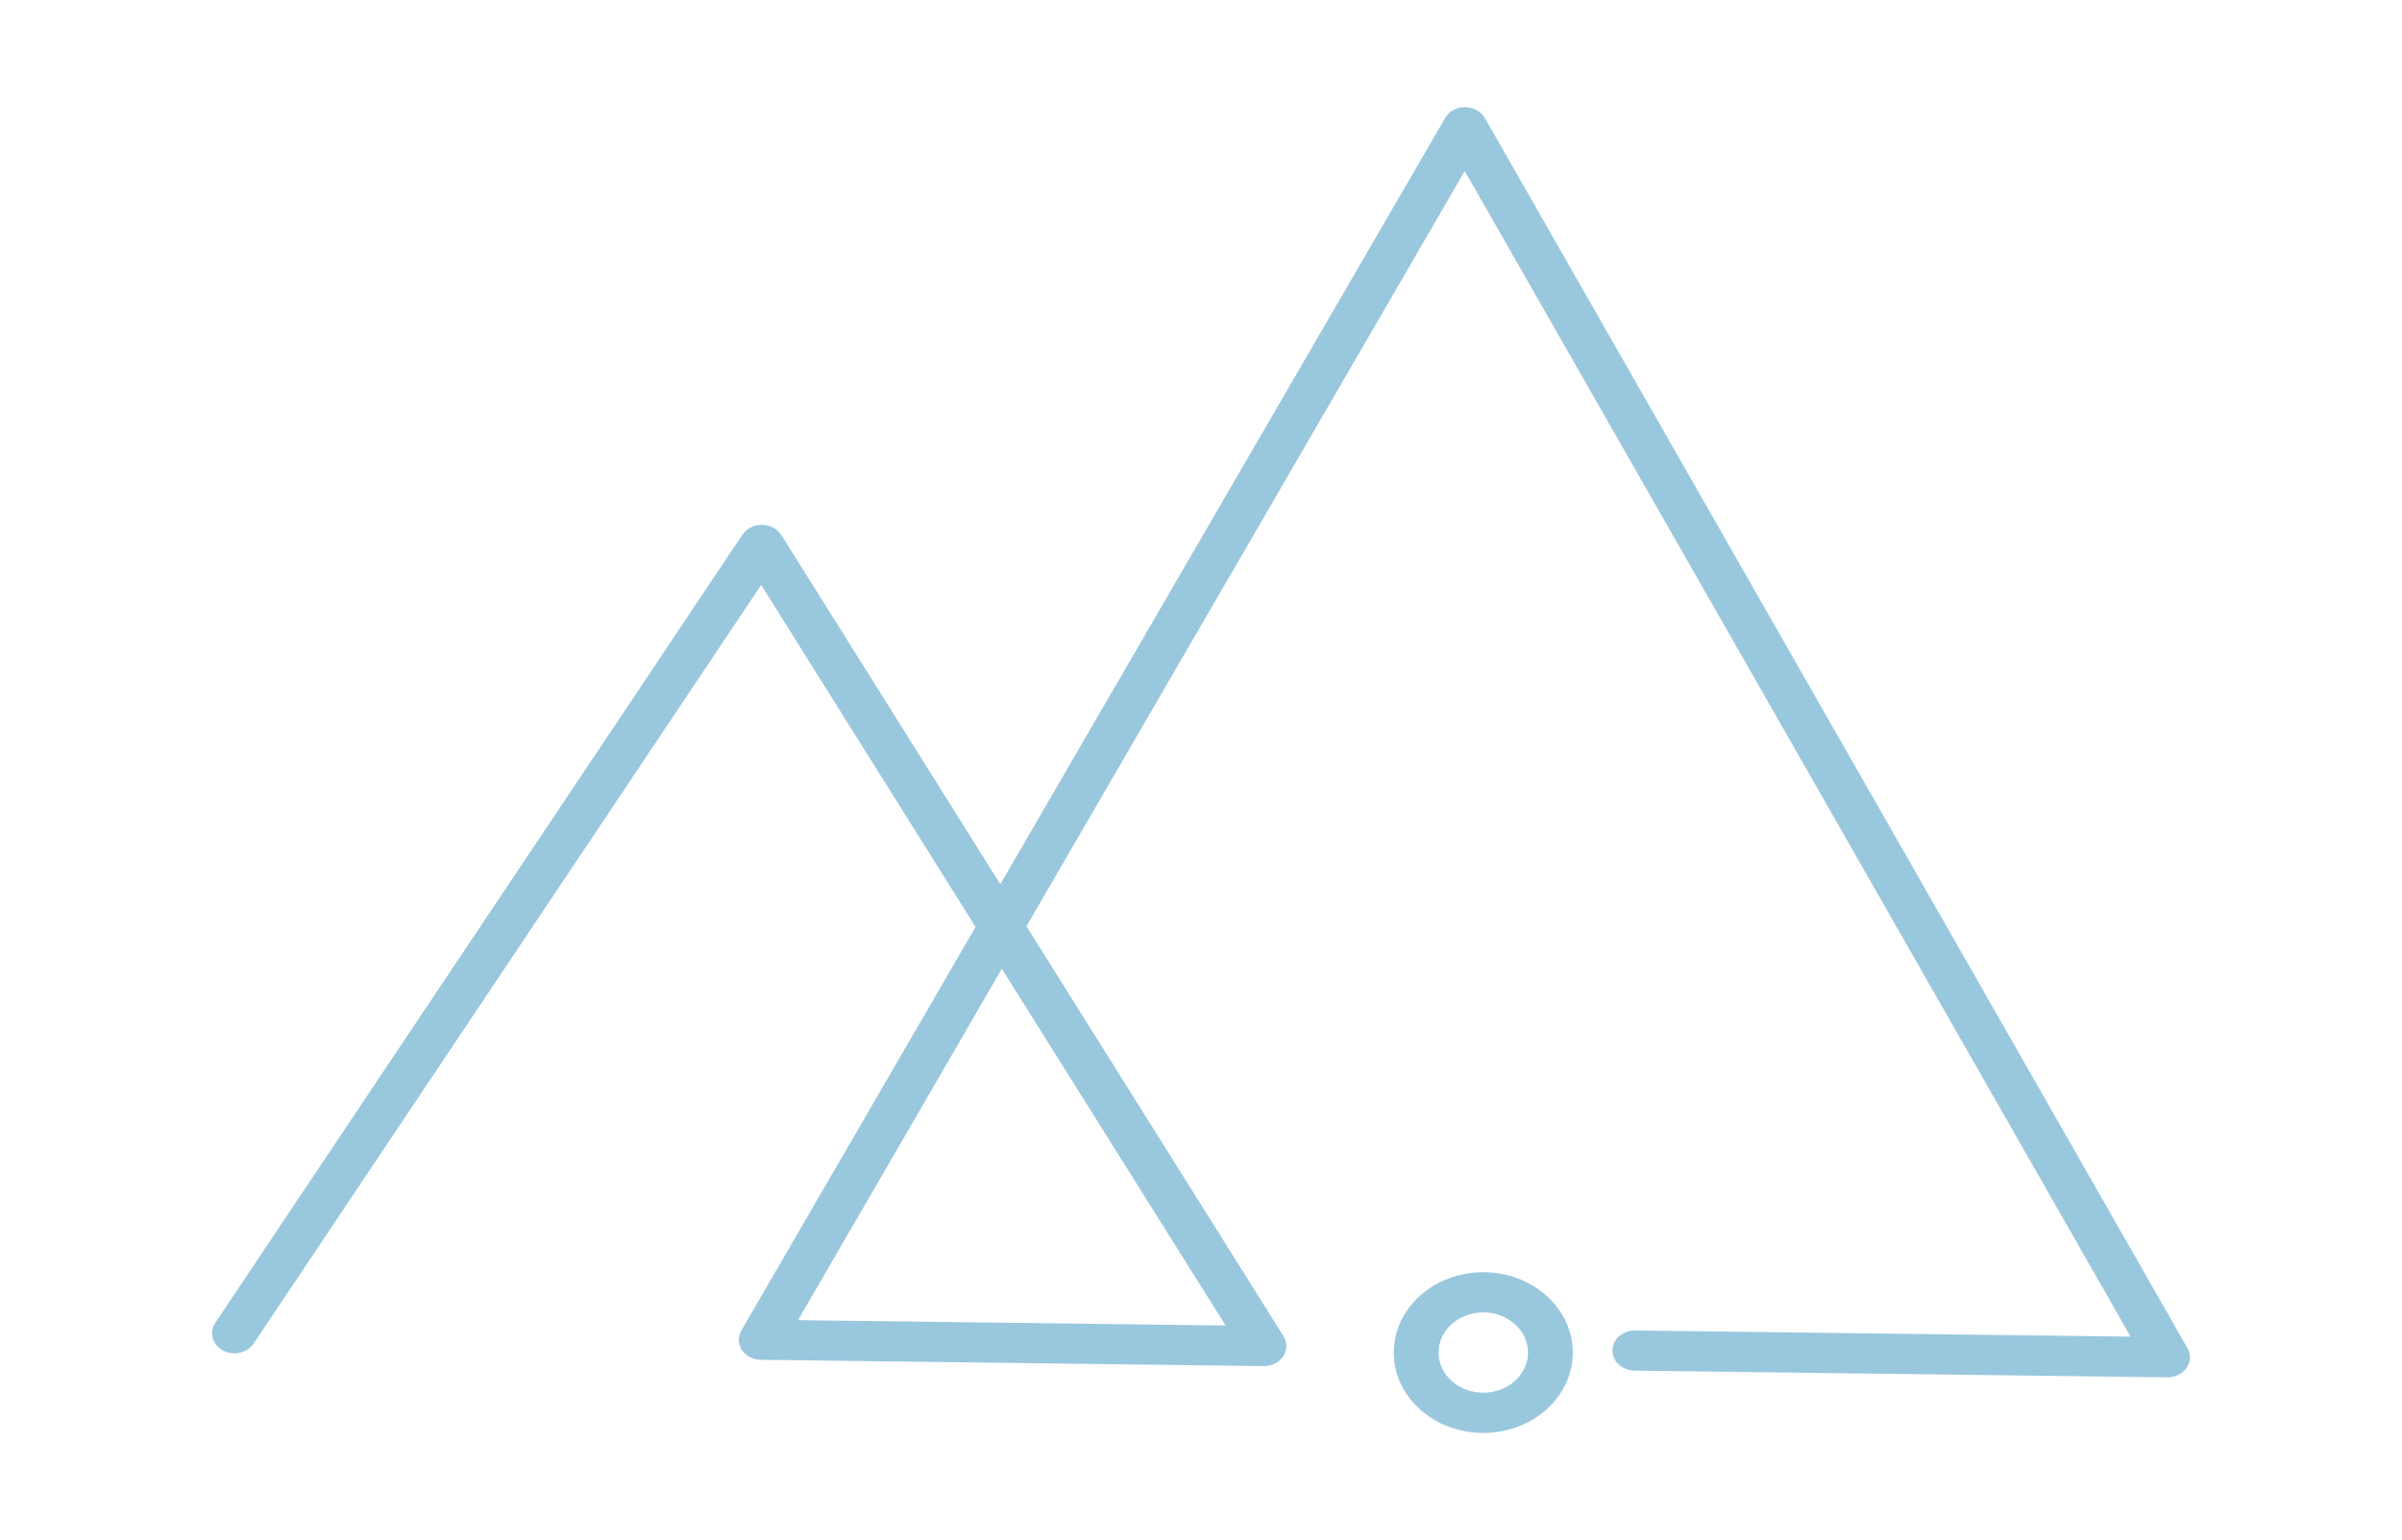 <svg width="131" height="84" viewBox="0 0 131 84" fill="none" xmlns="http://www.w3.org/2000/svg">
<path d="M118.217 75.125C118.209 75.125 118.209 75.125 118.201 75.125L89.145 74.76C88.47 74.753 87.933 74.256 87.941 73.65C87.949 73.051 88.494 72.569 89.161 72.569C89.169 72.569 89.169 72.569 89.178 72.569L116.199 72.905L79.886 9.328L55.98 50.524L70 72.883C70.211 73.226 70.211 73.642 69.983 73.978C69.764 74.314 69.365 74.512 68.934 74.512C68.925 74.512 68.925 74.512 68.917 74.512L41.497 74.168C41.074 74.161 40.683 73.964 40.464 73.635C40.244 73.306 40.236 72.905 40.431 72.569L53.206 50.561L41.513 31.905L13.832 73.285C13.482 73.803 12.734 73.971 12.156 73.657C11.578 73.343 11.391 72.671 11.741 72.152L40.496 29.159C40.716 28.83 41.114 28.626 41.546 28.626C41.554 28.626 41.554 28.626 41.562 28.626C41.993 28.633 42.392 28.845 42.612 29.181L54.556 48.231L78.82 6.428C79.023 6.07 79.446 5.844 79.902 5.844C80.358 5.844 80.772 6.077 80.984 6.442L119.299 73.533C119.495 73.876 119.478 74.285 119.251 74.614C119.031 74.928 118.632 75.125 118.217 75.125ZM43.523 72.006L66.843 72.299L54.638 52.84L43.523 72.006Z" fill="#99C7DE"/>
<path d="M80.894 78.157C78.201 78.157 76.013 76.192 76.013 73.774C76.013 71.356 78.201 69.391 80.894 69.391C83.588 69.391 85.776 71.356 85.776 73.774C85.776 76.192 83.588 78.157 80.894 78.157ZM80.894 71.583C79.552 71.583 78.454 72.569 78.454 73.774C78.454 74.979 79.552 75.965 80.894 75.965C82.237 75.965 83.335 74.979 83.335 73.774C83.335 72.569 82.245 71.583 80.894 71.583Z" fill="#99C7DE"/>
</svg>
